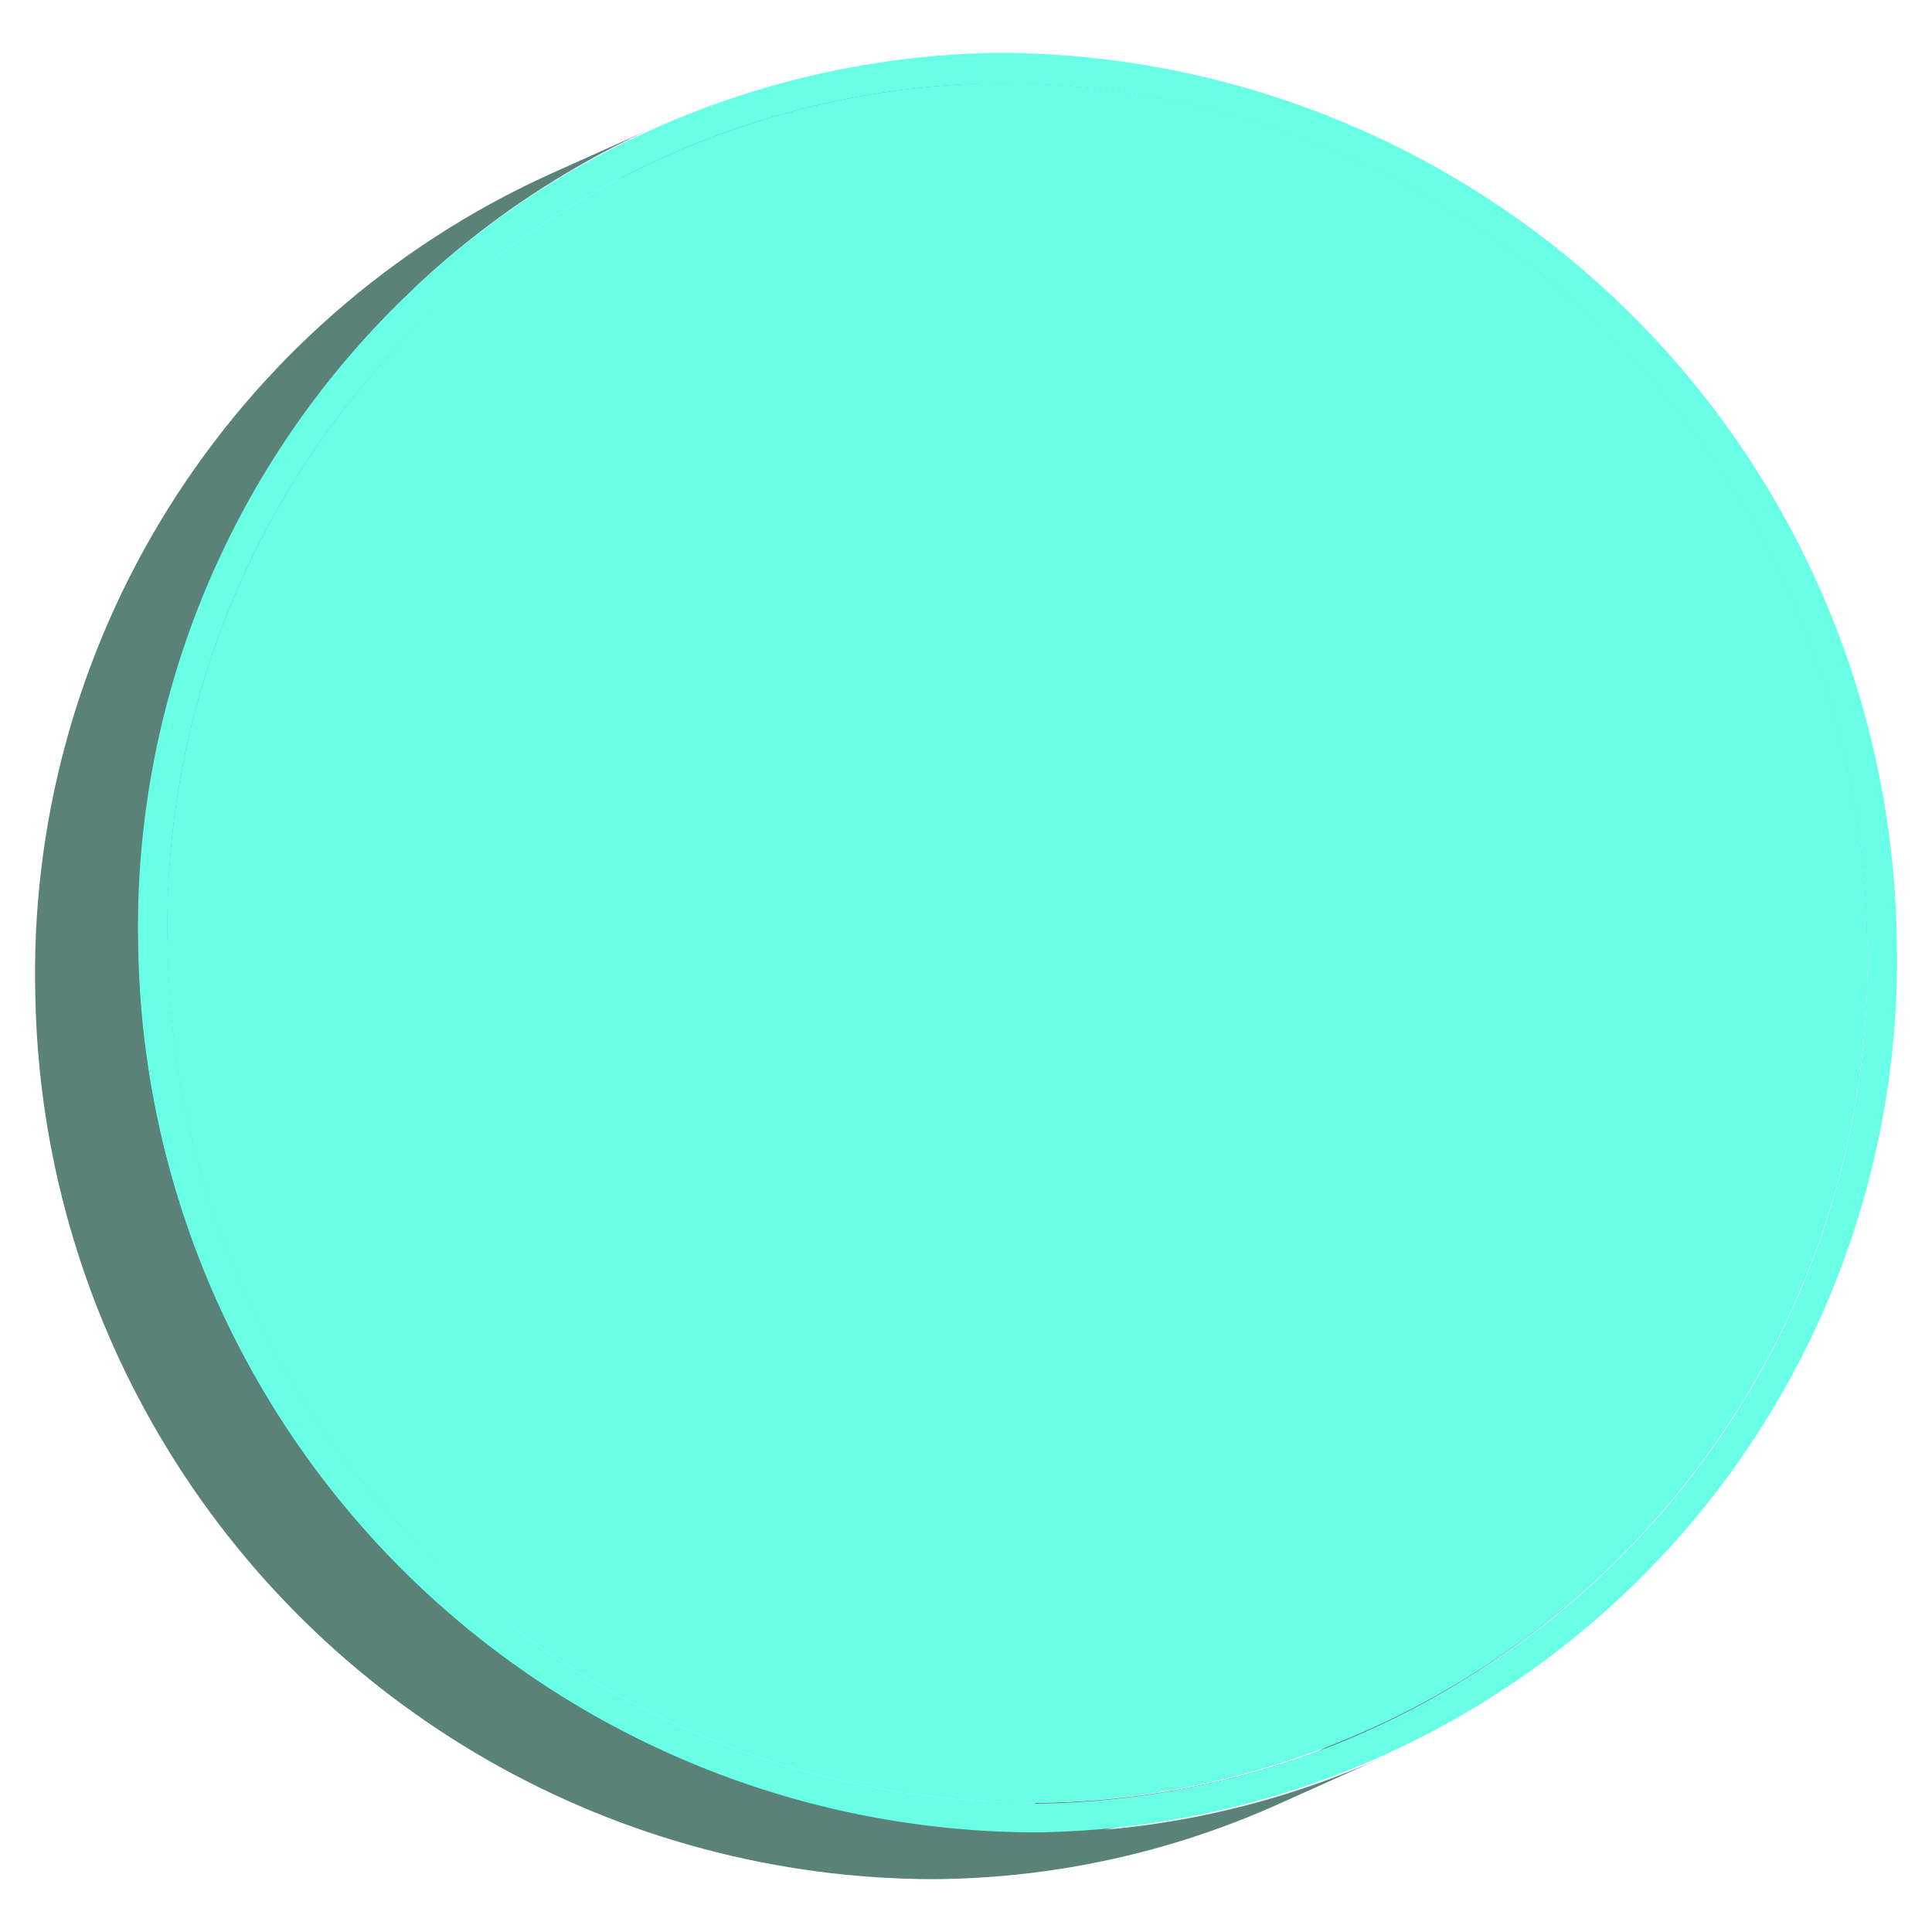 <svg xmlns="http://www.w3.org/2000/svg" xmlns:xlink="http://www.w3.org/1999/xlink" viewBox="0 0 64 64"><defs><clipPath id="a"><path d="M45.38,57.31,42,58.84A28.09,28.09,0,0,0,58.44,32.56,28.8,28.8,0,0,0,29.72,4.28a27.56,27.56,0,0,0-11.1,2.41L22,5.16a27.6,27.6,0,0,1,11.1-2.41A28.79,28.79,0,0,1,61.85,31,28.08,28.08,0,0,1,45.38,57.31Z" style="fill:none"/></clipPath><clipPath id="b"><path d="M12.64,54.7l.18-.08.19-.08.2-.09.2-.09.2-.09.2-.09.19-.09.18-.08.22-.1.23-.1.24-.11.24-.11.25-.11.24-.11.23-.1.22-.1a28.19,28.19,0,0,0,18.24,6.55,27.56,27.56,0,0,0,11.1-2.41L42,58.84a27.56,27.56,0,0,1-11.1,2.41A28.21,28.21,0,0,1,12.64,54.7Z" style="fill:none"/></clipPath><clipPath id="c"><path d="M2.15,33A28.1,28.1,0,0,1,18.62,6.69L22,5.16A28.09,28.09,0,0,0,5.56,31.45,28.92,28.92,0,0,0,16.05,53.17L12.64,54.7A29,29,0,0,1,2.15,33Z" style="fill:none"/></clipPath><clipPath id="d"><path d="M45.79,58.22l-3.41,1.53a28.32,28.32,0,0,1-11.48,2.5A29.81,29.81,0,0,1,1.17,33a29.07,29.07,0,0,1,17-27.21l3.41-1.53a29.08,29.08,0,0,0-17,27.21A29.81,29.81,0,0,0,34.31,60.72,28.56,28.56,0,0,0,45.79,58.22Z" style="fill:none"/></clipPath></defs><title>tokens</title><g style="isolation:isolate"><g style="isolation:isolate"><g style="clip-path:url(#a)"><g style="isolation:isolate"><path d="M45.38,57.31,42,58.84A28.09,28.09,0,0,0,58.44,32.56,28.8,28.8,0,0,0,29.72,4.28a27.56,27.56,0,0,0-11.1,2.41L22,5.16a27.6,27.6,0,0,1,11.1-2.41A28.79,28.79,0,0,1,61.85,31,28.08,28.08,0,0,1,45.38,57.31" style="fill:#5a8279"/></g></g></g><g style="isolation:isolate"><g style="clip-path:url(#b)"><g style="isolation:isolate"><path d="M45.38,57.31,42,58.84a27.56,27.56,0,0,1-11.1,2.41A28.8,28.8,0,0,1,2.15,33,28.1,28.1,0,0,1,18.62,6.69L22,5.16A28.09,28.09,0,0,0,5.56,31.45,28.79,28.79,0,0,0,34.29,59.72a27.48,27.48,0,0,0,11.09-2.41" style="fill:#5a8279"/></g></g></g><g style="isolation:isolate"><g style="clip-path:url(#c)"><g style="isolation:isolate"><path d="M45.38,57.31,42,58.84a27.56,27.56,0,0,1-11.1,2.41A28.8,28.8,0,0,1,2.15,33,28.1,28.1,0,0,1,18.62,6.69L22,5.16A28.09,28.09,0,0,0,5.56,31.45,28.79,28.79,0,0,0,34.29,59.72a27.48,27.48,0,0,0,11.09-2.41" style="fill:#5a8279"/></g></g></g><path d="M33.1,1.75A29.81,29.81,0,0,1,62.83,31a28.89,28.89,0,0,1-28.52,29.7A29.81,29.81,0,0,1,4.57,31.46,28.9,28.9,0,0,1,33.1,1.75Zm1.19,58A27.91,27.91,0,0,0,61.85,31,28.79,28.79,0,0,0,33.12,2.75,27.9,27.9,0,0,0,5.56,31.45,28.79,28.79,0,0,0,34.29,59.72" style="fill:#69FFE6"/><path d="M33.12,2.75A28.79,28.79,0,0,1,61.85,31,27.91,27.91,0,0,1,34.29,59.72,28.79,28.79,0,0,1,5.56,31.45,27.9,27.9,0,0,1,33.12,2.75Z" style="fill:#69FFE6"/><g style="isolation:isolate"><g style="clip-path:url(#d)"><g style="isolation:isolate"><path d="M45.79,58.22l-3.41,1.53a28.32,28.32,0,0,1-11.48,2.5A29.81,29.81,0,0,1,1.17,33a29.07,29.07,0,0,1,17-27.21l3.41-1.53a29.08,29.08,0,0,0-17,27.21A29.81,29.81,0,0,0,34.31,60.72a28.56,28.56,0,0,0,11.48-2.5" style="fill:#5a8279"/></g></g></g></g></svg>